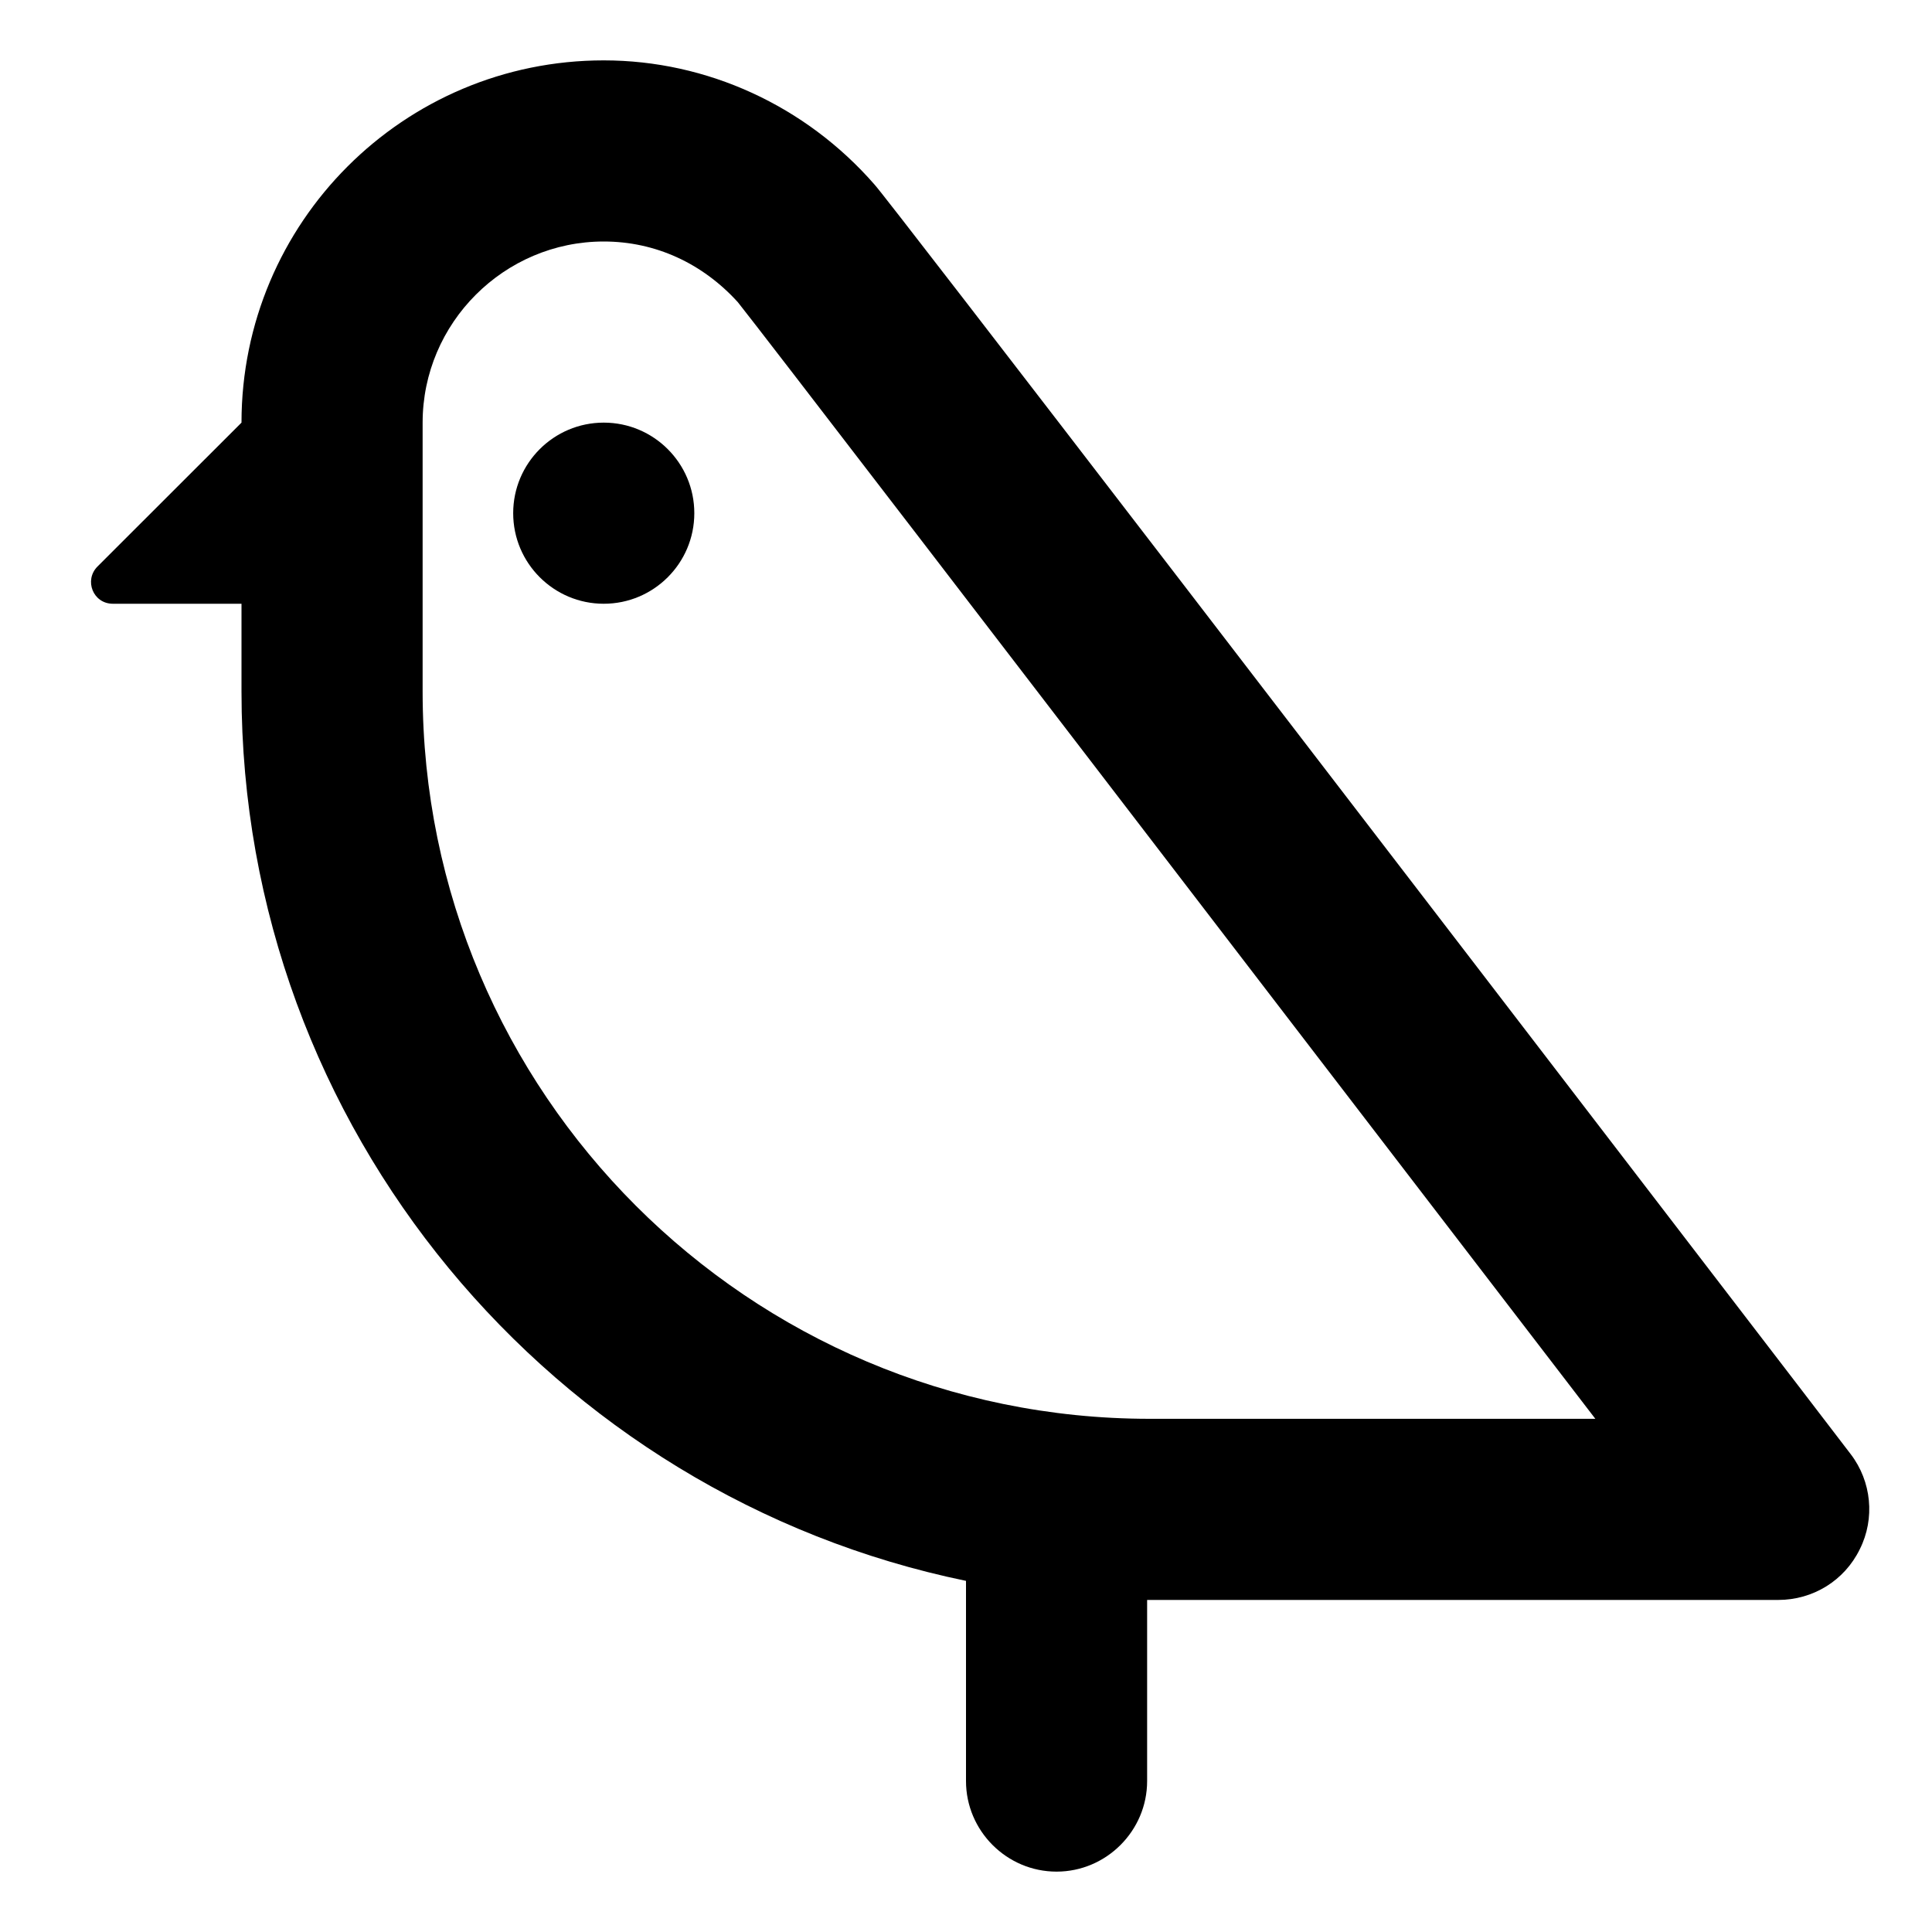 <svg width="16" height="16" viewBox="0 0 16 16" fill="none" xmlns="http://www.w3.org/2000/svg">
<path d="M5.75 4.25C5.75 4.664 5.414 5 5 5C4.586 5 4.25 4.664 4.25 4.25C4.25 3.836 4.586 3.5 5 3.5C5.414 3.5 5.75 3.836 5.75 4.25Z" fill="currentColor"/>
<path fill-rule="evenodd" clip-rule="evenodd" d="M14.912 11.501L15.327 12.043C15.499 12.268 15.53 12.575 15.402 12.83C15.274 13.092 15.012 13.25 14.727 13.25H9.5V14.75C9.5 15.162 9.162 15.5 8.75 15.5C8.337 15.5 8 15.162 8 14.75V13.092C4.58 12.387 2 9.35 2 5.728V5H0.935C0.77 5 0.695 4.805 0.807 4.692L2 3.5C2 1.843 3.342 0.5 5 0.5C5.855 0.5 6.672 0.875 7.242 1.528C7.35 1.643 11.374 6.889 14.912 11.501ZM3.5 5.728C3.5 9.05 6.2 11.75 9.522 11.75H13.212C12.404 10.698 11.486 9.501 10.584 8.325C8.387 5.46 6.285 2.72 6.11 2.502C5.817 2.18 5.427 2 5 2C4.175 2 3.5 2.675 3.5 3.5V5.728Z" fill="currentColor"/>
</svg>